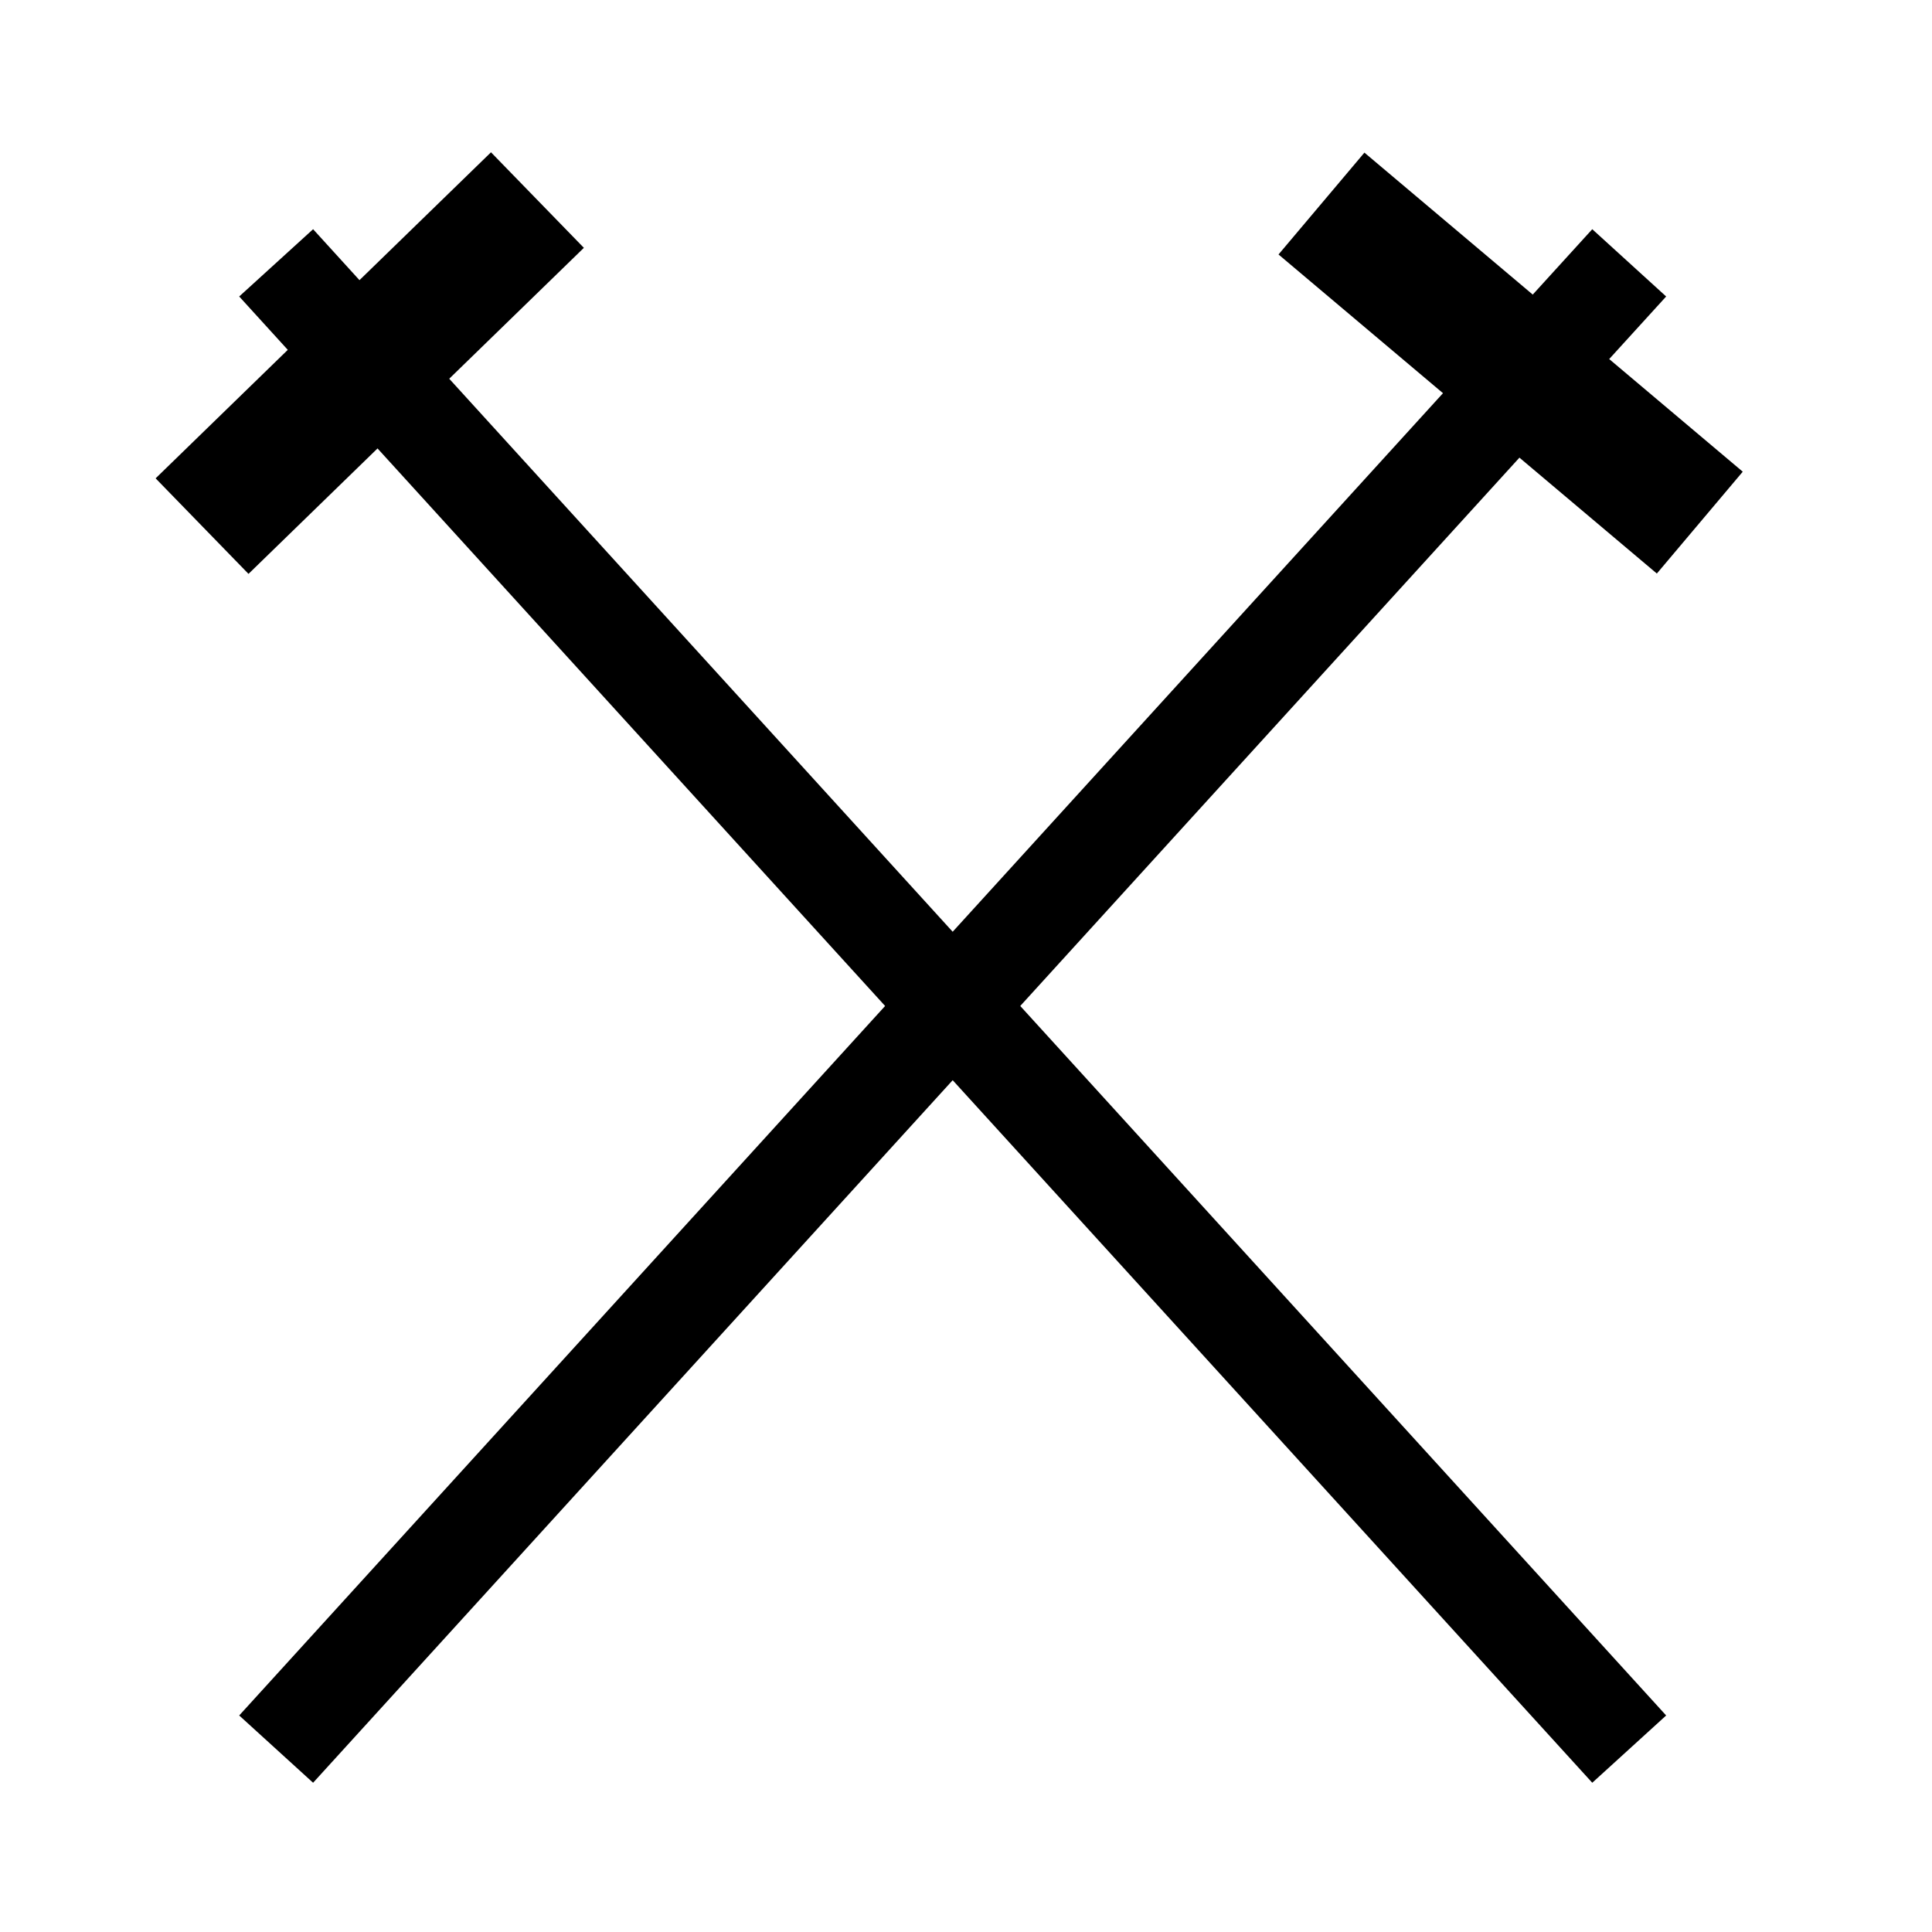 <?xml version="1.0" standalone="no"?><!-- Generator: Gravit.io --><svg xmlns="http://www.w3.org/2000/svg" xmlns:xlink="http://www.w3.org/1999/xlink" style="isolation:isolate" viewBox="0 0 579.997 579.997" width="579.997" height="579.997"><defs><clipPath id="_clipPath_3xAaWdeOsz90E4qoGTfs5b7TIZzoIPtJ"><rect width="579.997" height="579.997"/></clipPath></defs><g clip-path="url(#_clipPath_3xAaWdeOsz90E4qoGTfs5b7TIZzoIPtJ)"><line x1="479" y1="90" x2="93" y2="514" vector-effect="non-scaling-stroke" stroke-width="30" stroke="rgb(0,0,0)" stroke-linejoin="miter" stroke-linecap="square" stroke-miterlimit="3"/><line x1="93" y1="90" x2="479" y2="514" vector-effect="non-scaling-stroke" stroke-width="30" stroke="rgb(0,0,0)" stroke-linejoin="miter" stroke-linecap="square" stroke-miterlimit="3"/><line x1="412" y1="74" x2="495" y2="144" vector-effect="non-scaling-stroke" stroke-width="40" stroke="rgb(0,0,0)" stroke-linejoin="miter" stroke-linecap="square" stroke-miterlimit="3"/><line x1="75" y1="144" x2="147" y2="74" vector-effect="non-scaling-stroke" stroke-width="40" stroke="rgb(0,0,0)" stroke-linejoin="miter" stroke-linecap="square" stroke-miterlimit="3"/></g></svg>